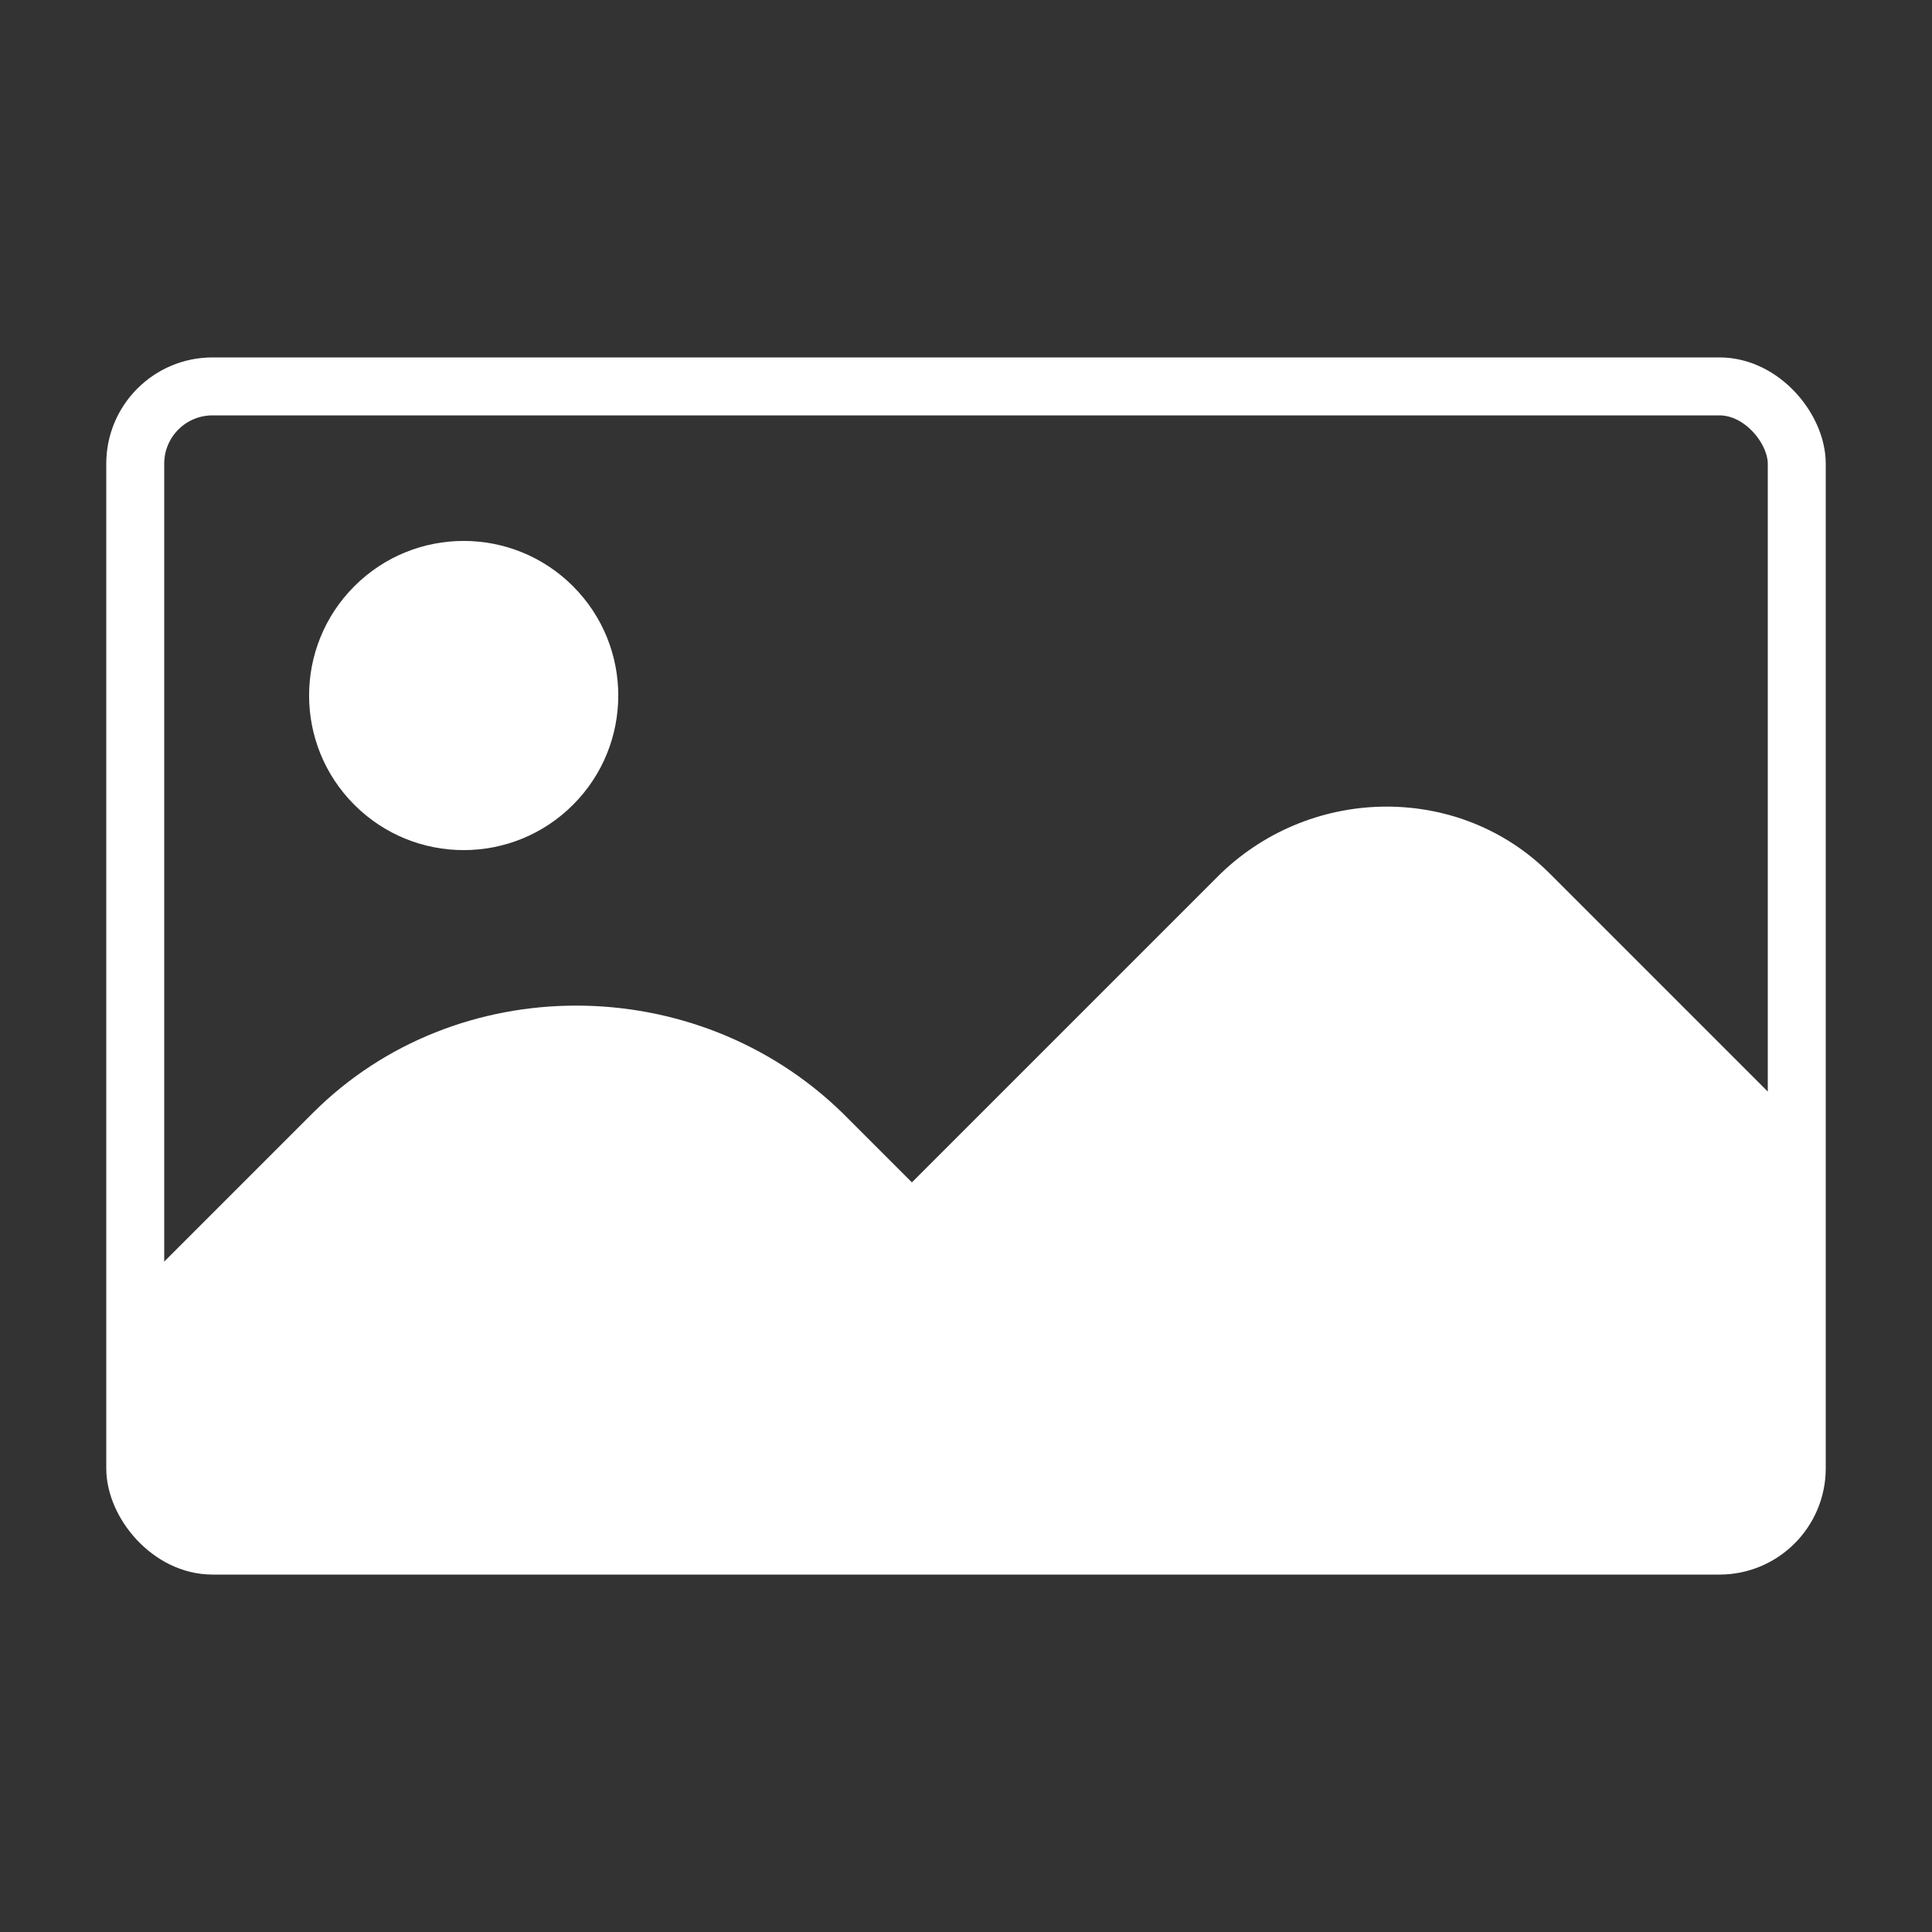 <?xml version="1.0" encoding="UTF-8"?>
<!DOCTYPE svg PUBLIC "-//W3C//DTD SVG 1.1//EN" "http://www.w3.org/Graphics/SVG/1.1/DTD/svg11.dtd">

<svg xmlns="http://www.w3.org/2000/svg" xml:space="preserve" width="100%" height="100%" version="1.1" style="shape-rendering:geometricPrecision; text-rendering:geometricPrecision; image-rendering:optimizeQuality; fill-rule:evenodd; clip-rule:evenodd"
viewBox="0 0 500 500"
 xmlns:xlink="http://www.w3.org/1999/xlink">
 <rect x="0" y="0" width="500" height="500" fill="#333333" stroke="none"/>
 <defs>
  <style type="text/css">
   <![CDATA[
    .str0 {stroke:#FFFFFF;stroke-width:15}
    .fil0 {fill:none}
    .fil1 {fill:#FFFFFF}
   ]]>
  </style>
 </defs>
 <g id="Layer_x0020_1">
  <rect class="fil0 str0" x="35" y="100" width="430" height="300" rx="20" ry="20"/>
  <circle class="fil1" transform="matrix(0.943 0.943 -0.943 0.943 120 180)" r="30"/>
  <path class="fil1" d="M465 290l0 90c0,11 -9,20 -20,20l-390 0c-11,0 -20,-9 -20,-20l0 -46 46 -46c37,-37 99,-37 137,0l18 18 80 -80c24,-23 62,-23 85,0l64 64z"/>
 </g>
</svg>
